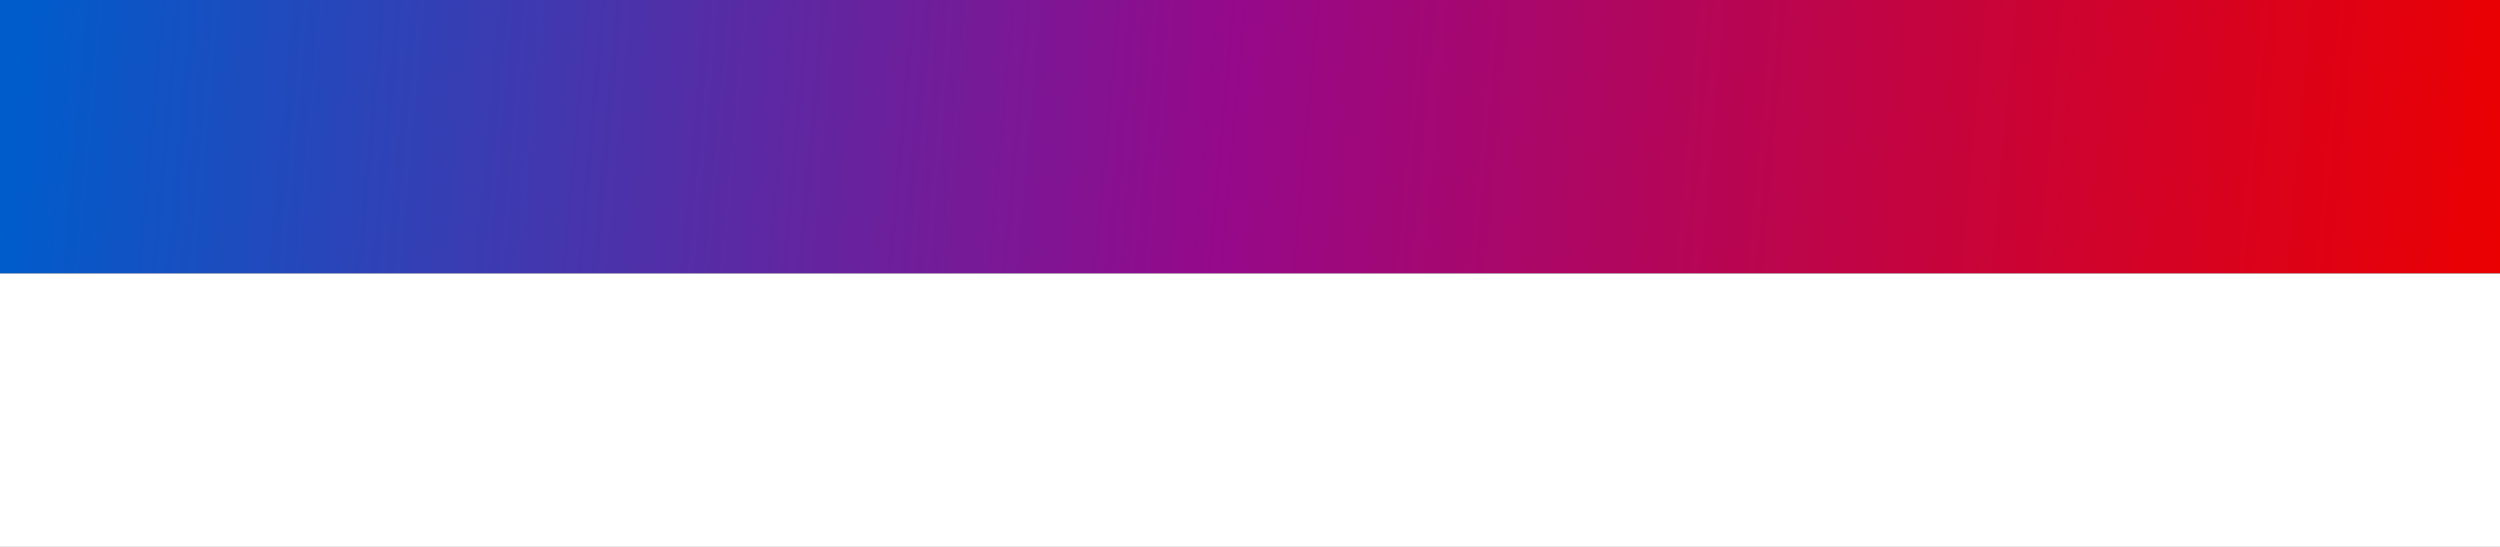 <?xml version="1.0" encoding="utf-8"?>
<!-- Generator: Adobe Illustrator 25.0.0, SVG Export Plug-In . SVG Version: 6.00 Build 0)  -->
<svg version="1.1" id="Layer_1" xmlns="http://www.w3.org/2000/svg" xmlns:xlink="http://www.w3.org/1999/xlink" x="0px" y="0px"
	 viewBox="0 0 1600 350" style="enable-background:new 0 0 1600 350;" xml:space="preserve">
<rect x="0" y="0" width="1600" height="350" fill="#333333" stroke="none"/>
<style type="text/css">
	.st0{fill:url(#SVGID_1_);}
	.st1{fill:#FFFFFF;}
</style>
<linearGradient id="SVGID_1_" gradientUnits="userSpaceOnUse" x1="12.667" y1="15.852" x2="1606.083" y2="160.854">
	<stop  offset="0" style="stop-color:#005CCB"/>
	<stop  offset="0.485" style="stop-color:#95098A"/>
	<stop  offset="0.706" style="stop-color:#BB054D"/>
	<stop  offset="1" style="stop-color:#EB0000"/>
</linearGradient>
<rect class="st0" width="1600" height="175"/>
<rect y="175" class="st1" width="1600" height="175"/>
</svg>
